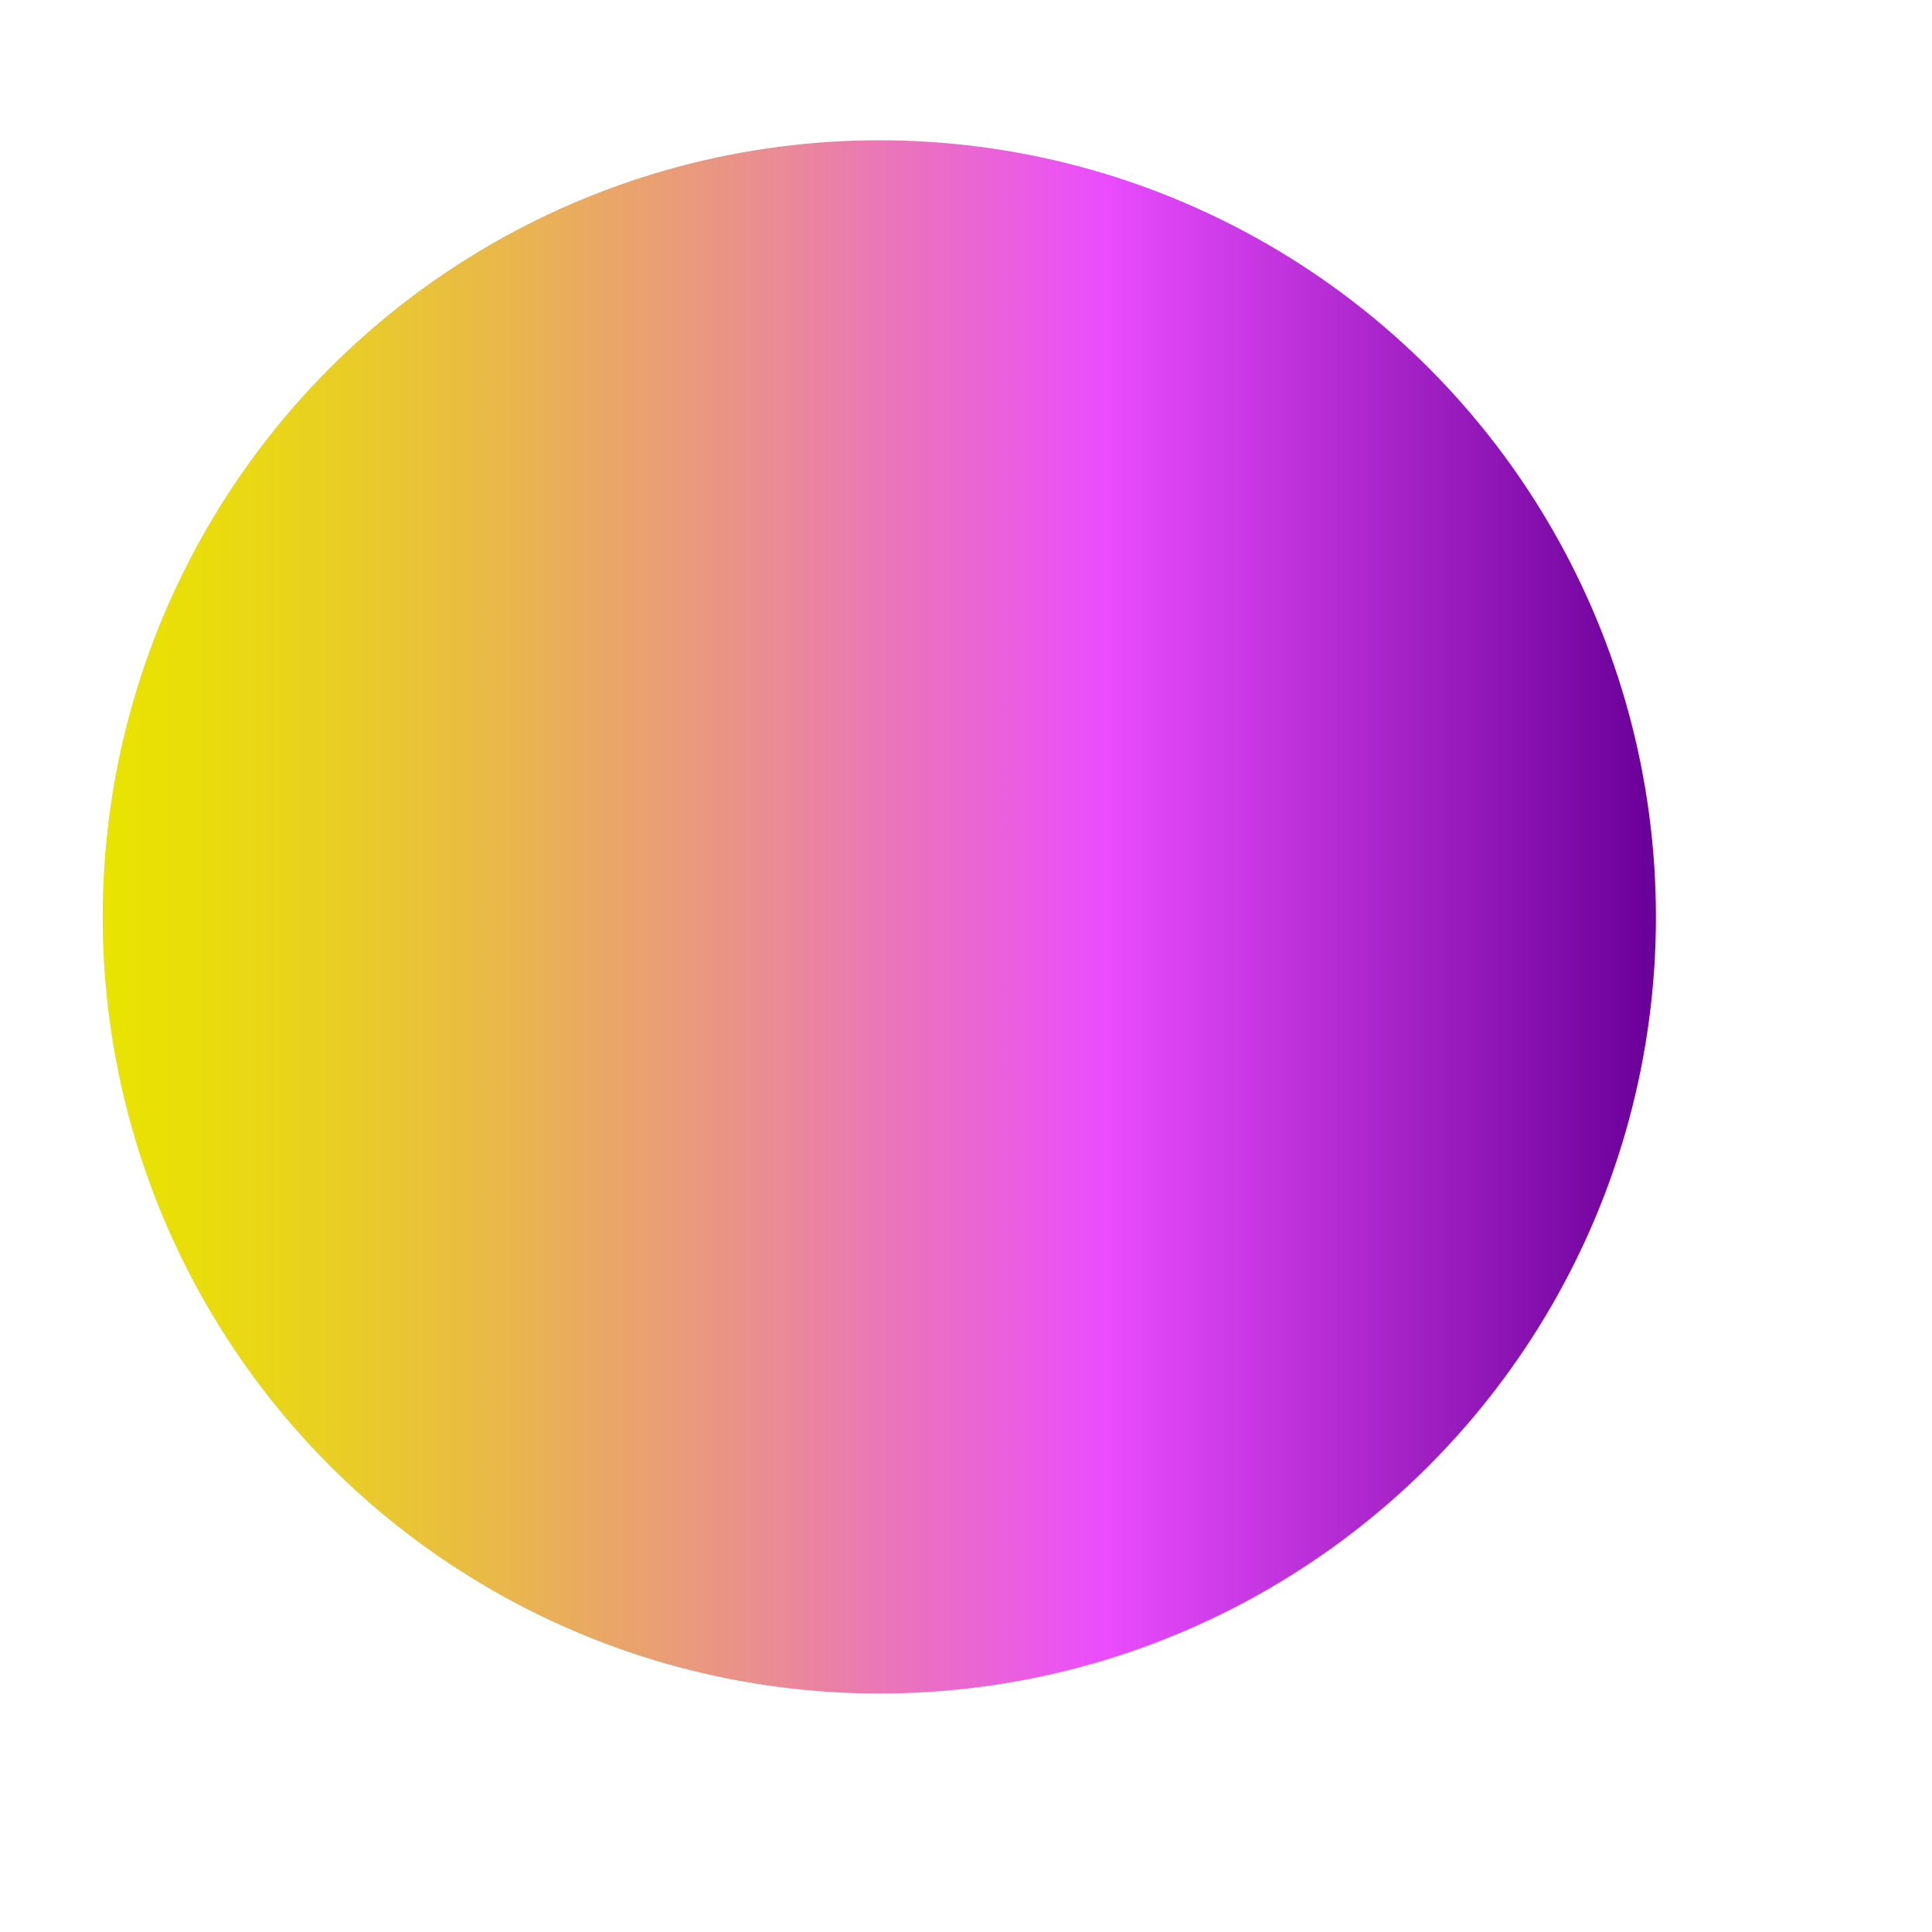 <?xml version="1.0" encoding="UTF-8"?>
<!-- Generator: Adobe Illustrator 18.0.0, SVG Export Plug-In . SVG Version: 6.00 Build 0) -->
<svg xmlns="http://www.w3.org/2000/svg" xmlns:xlink="http://www.w3.org/1999/xlink" id="Layer_1" x="0px" y="0px" viewBox="0 0 1000 1000" style="enable-background:new 0 0 1000 1000;" xml:space="preserve"><script xmlns="" type="text/javascript" charset="utf-8" id="zm-extension"/> <linearGradient id="SVGID_1_" gradientUnits="userSpaceOnUse" x1="53.139" y1="474.586" x2="857.099" y2="474.586"> <stop offset="0" style="stop-color:#E9E400"/> <stop offset="0.055" style="stop-color:#E9DE09"/> <stop offset="0.147" style="stop-color:#E9CF23"/> <stop offset="0.263" style="stop-color:#E9B64D"/> <stop offset="0.401" style="stop-color:#EA9486"/> <stop offset="0.554" style="stop-color:#EA68CF"/> <stop offset="0.646" style="stop-color:#EA4CFE"/> <stop offset="0.994" style="stop-color:#6C009A"/> </linearGradient> <circle style="fill:url(#SVGID_1_);" cx="455.119" cy="474.586" r="401.98"/> <g> </g> <g> </g> <g> </g> <g> </g> <g> </g> <g> </g> <g> </g> <g> </g> <g> </g> <g> </g> <g> </g> <g> </g> <g> </g> <g> </g> <g> </g> </svg>